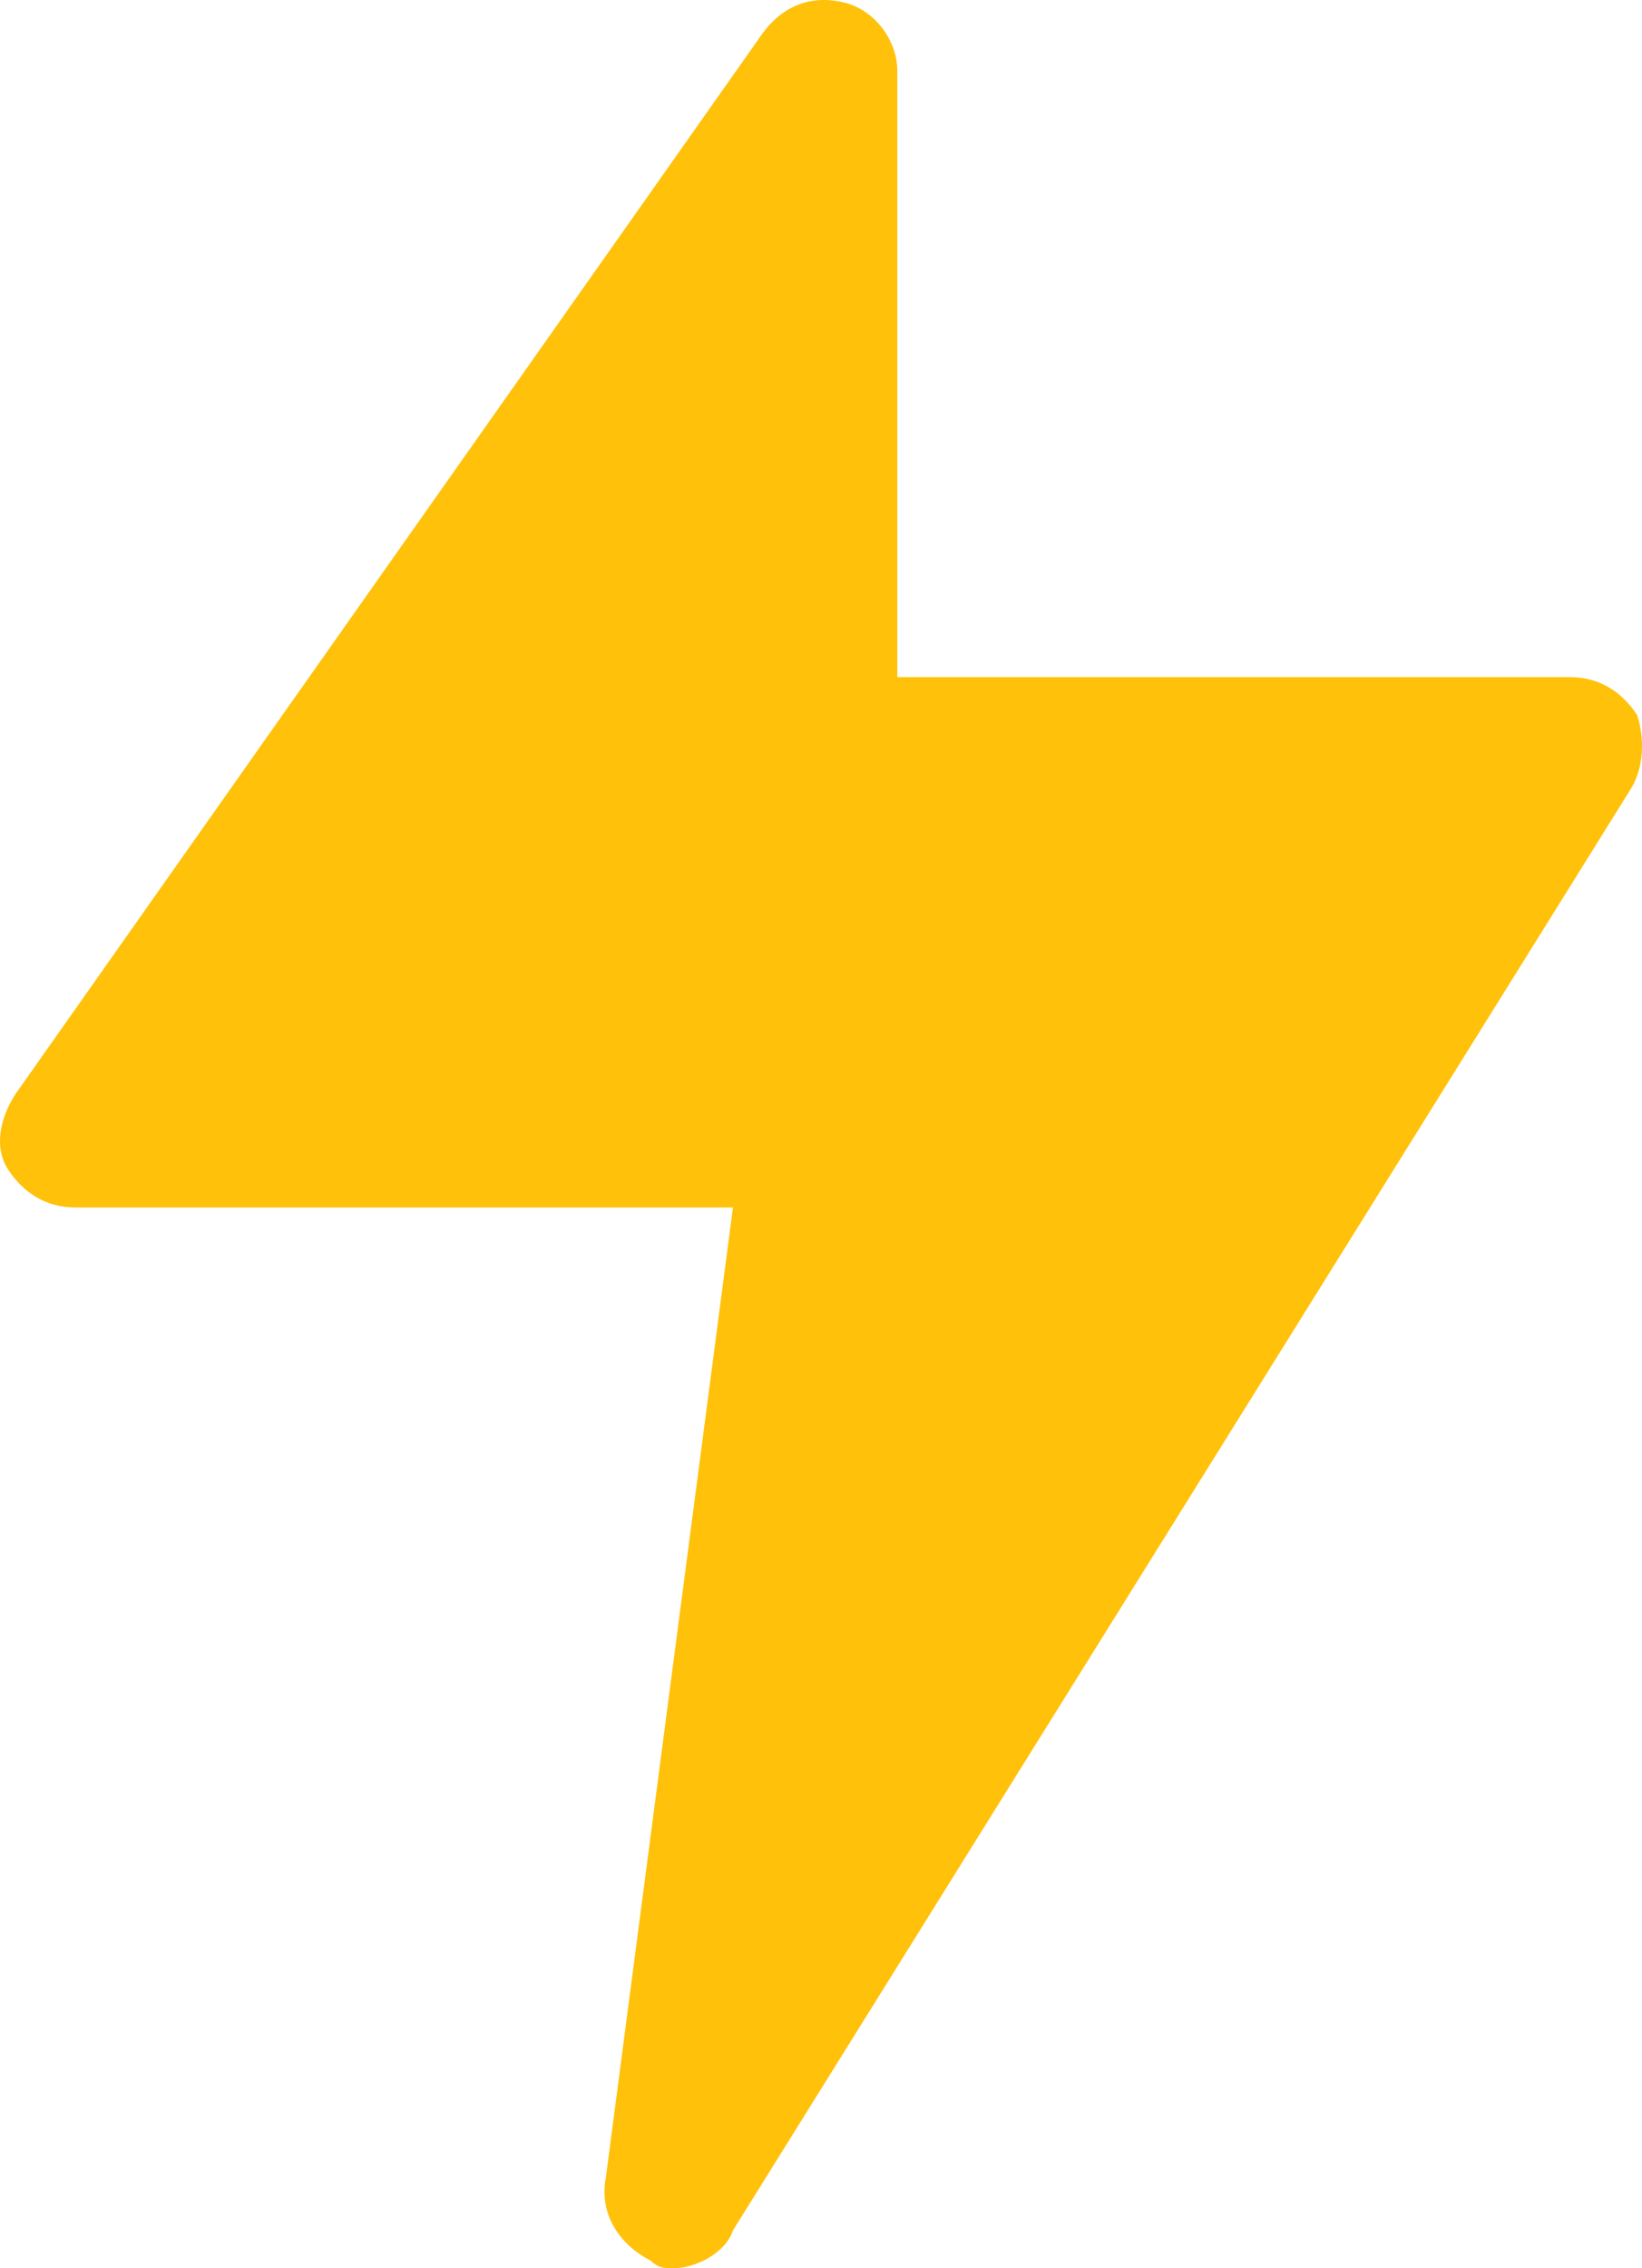 <svg width="21" height="29" viewBox="0 0 21 29" fill="none" xmlns="http://www.w3.org/2000/svg">
<path d="M20.842 10.11L9.374 28.516C9.278 28.806 8.896 29 8.609 29C8.514 29 8.418 29 8.323 28.903C7.94 28.709 7.654 28.322 7.749 27.837L9.374 15.438H0.964C0.582 15.438 0.295 15.244 0.104 14.953C-0.087 14.663 0.009 14.275 0.2 13.985L9.756 0.422C10.043 0.035 10.425 -0.062 10.807 0.035C11.19 0.132 11.476 0.519 11.476 0.907V8.657H20.077C20.459 8.657 20.746 8.85 20.937 9.141C21.033 9.432 21.033 9.819 20.842 10.11Z" fill="#FFC10A"/>
</svg>
